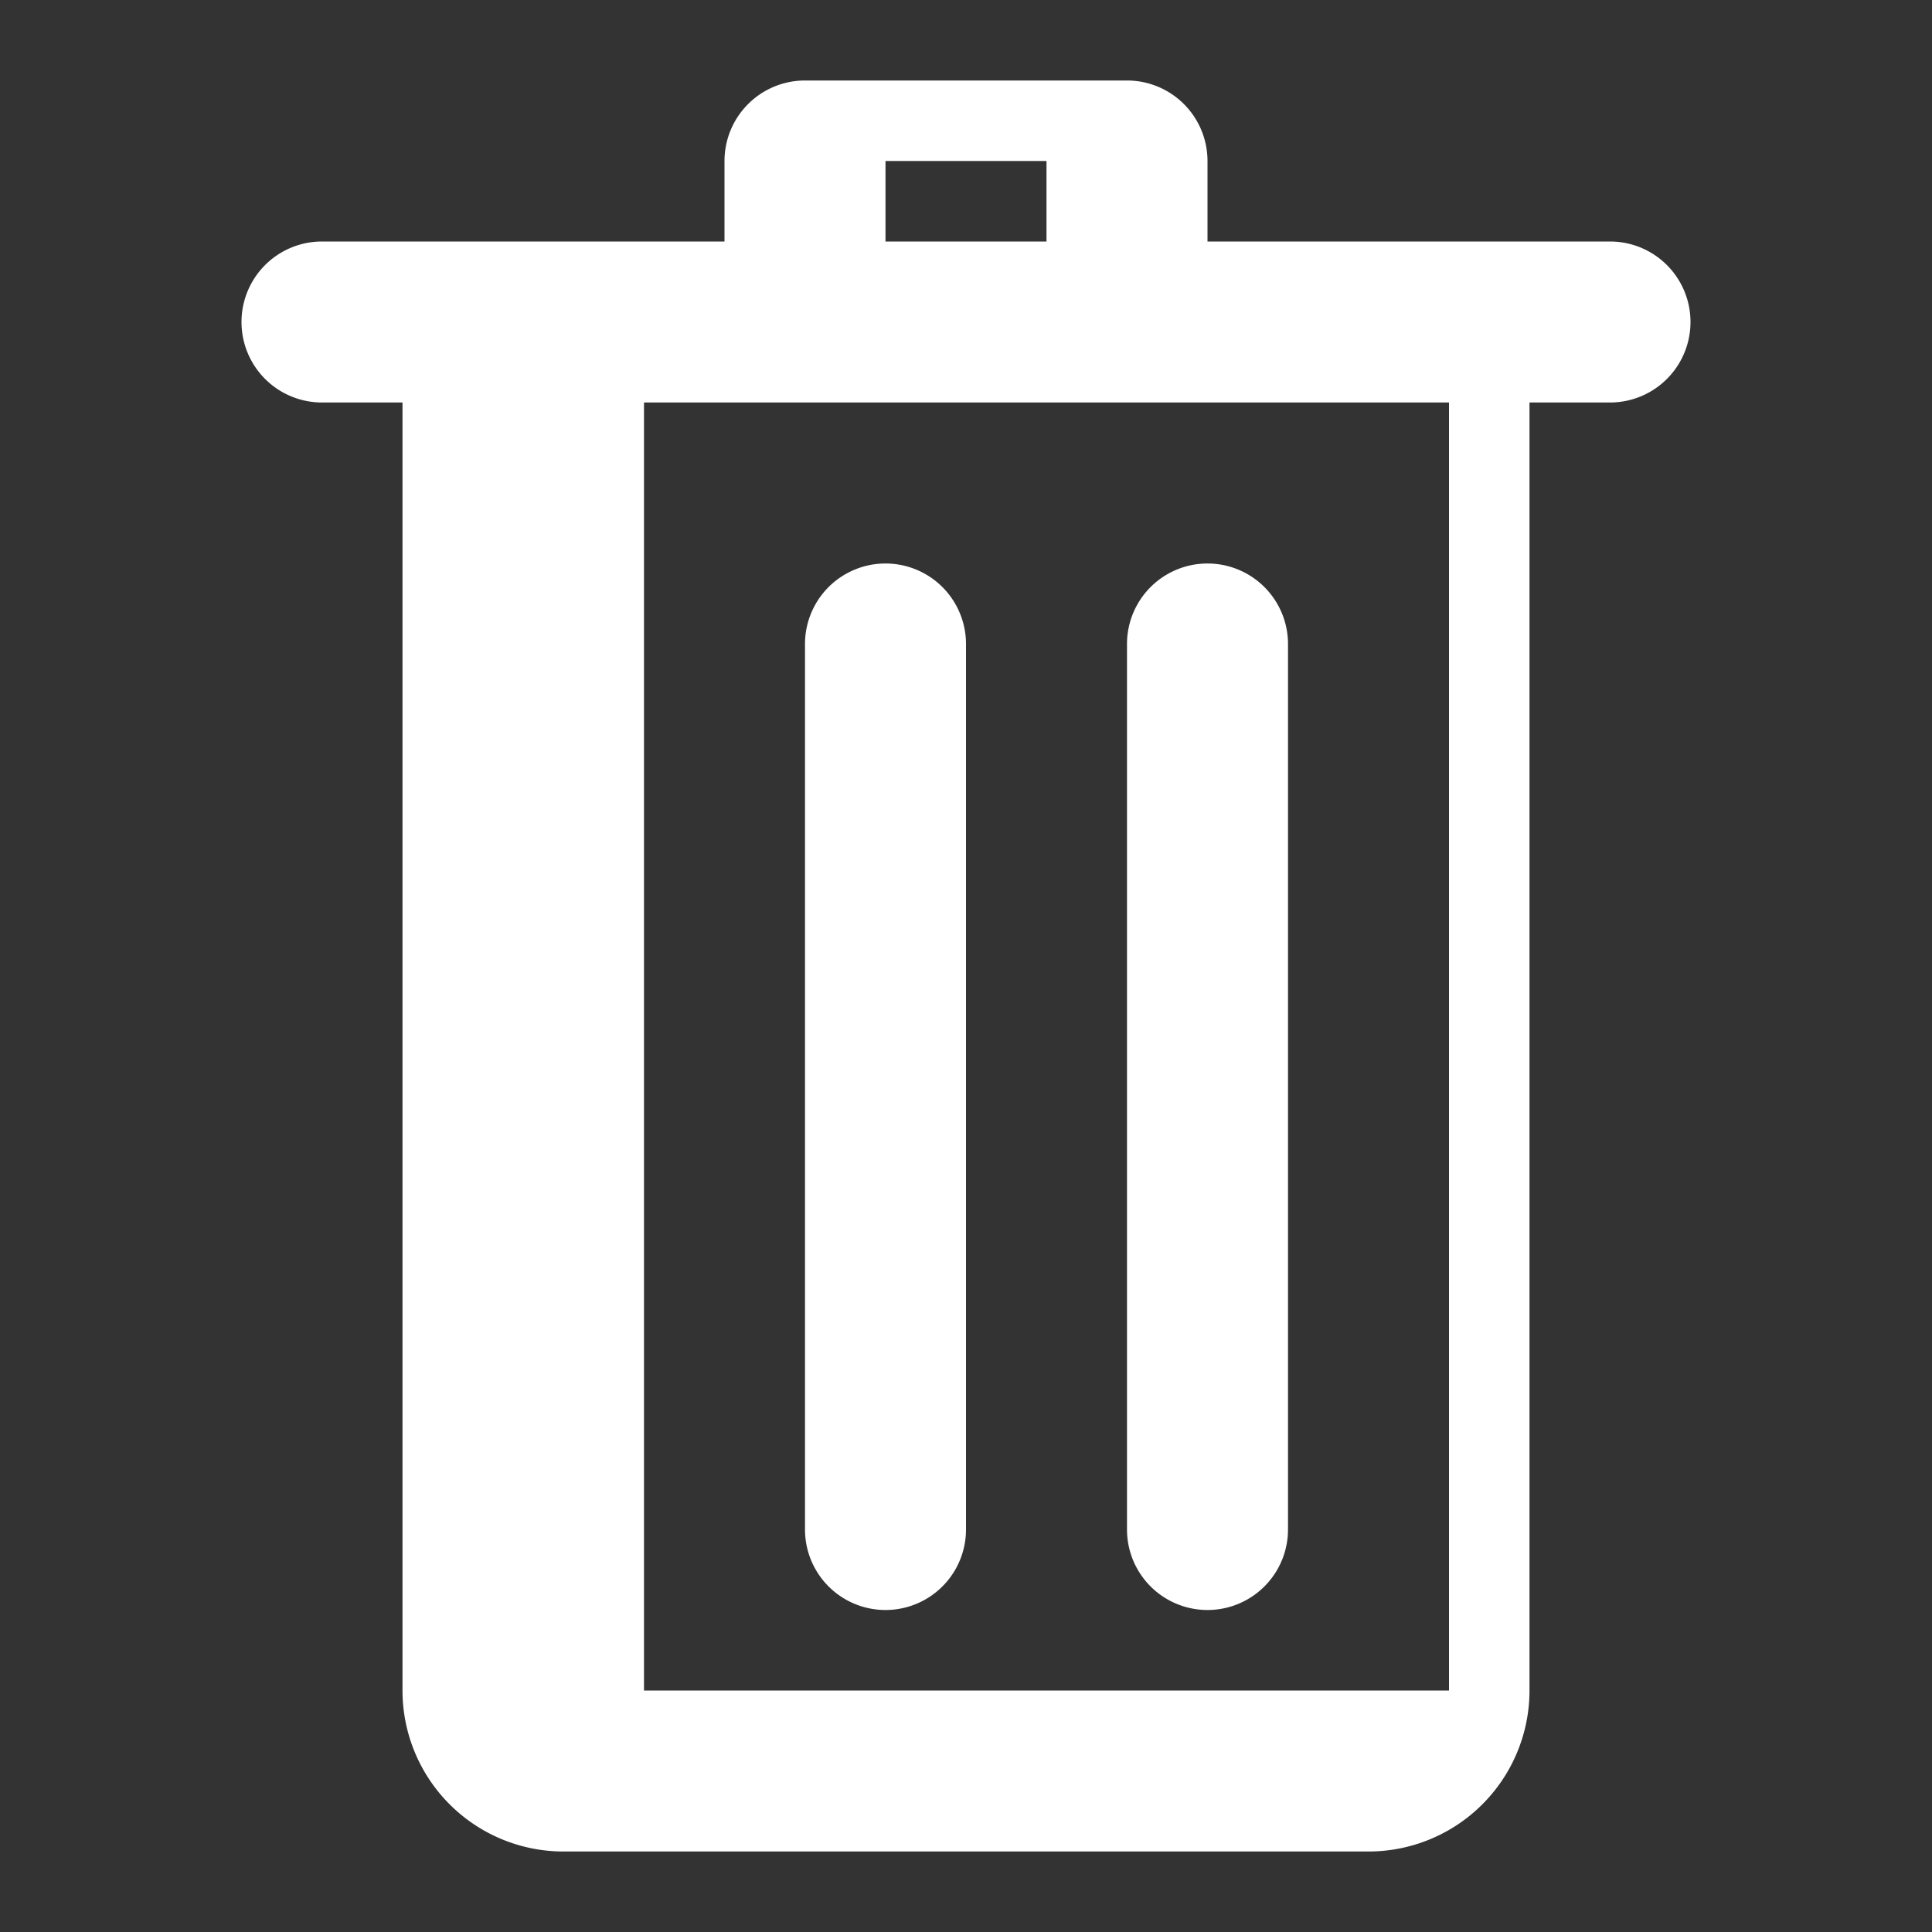 <svg xmlns="http://www.w3.org/2000/svg" viewBox="0 0 24 24" width="24" height="24" fill="#FFFFFF">
  <rect x="0" y="0" width="24" height="24" fill="#333333" stroke="none"/>
  <path d="M9 3V2a1 1 0 0 1 1-1h4a1 1 0 0 1 1 1v1h5a1 1 0 1 1 0 2h-1v16a2 2 0 0 1-2 2H7a2 2 0 0 1-2-2V5H4a1 1 0 1 1 0-2h5Zm2-1v1h2V2h-2Zm-3 4v15h10V5H8Zm2 2a1 1 0 0 1 2 0v11a1 1 0 1 1-2 0V7Zm4 0a1 1 0 0 1 2 0v11a1 1 0 1 1-2 0V7Z"/>
</svg>
